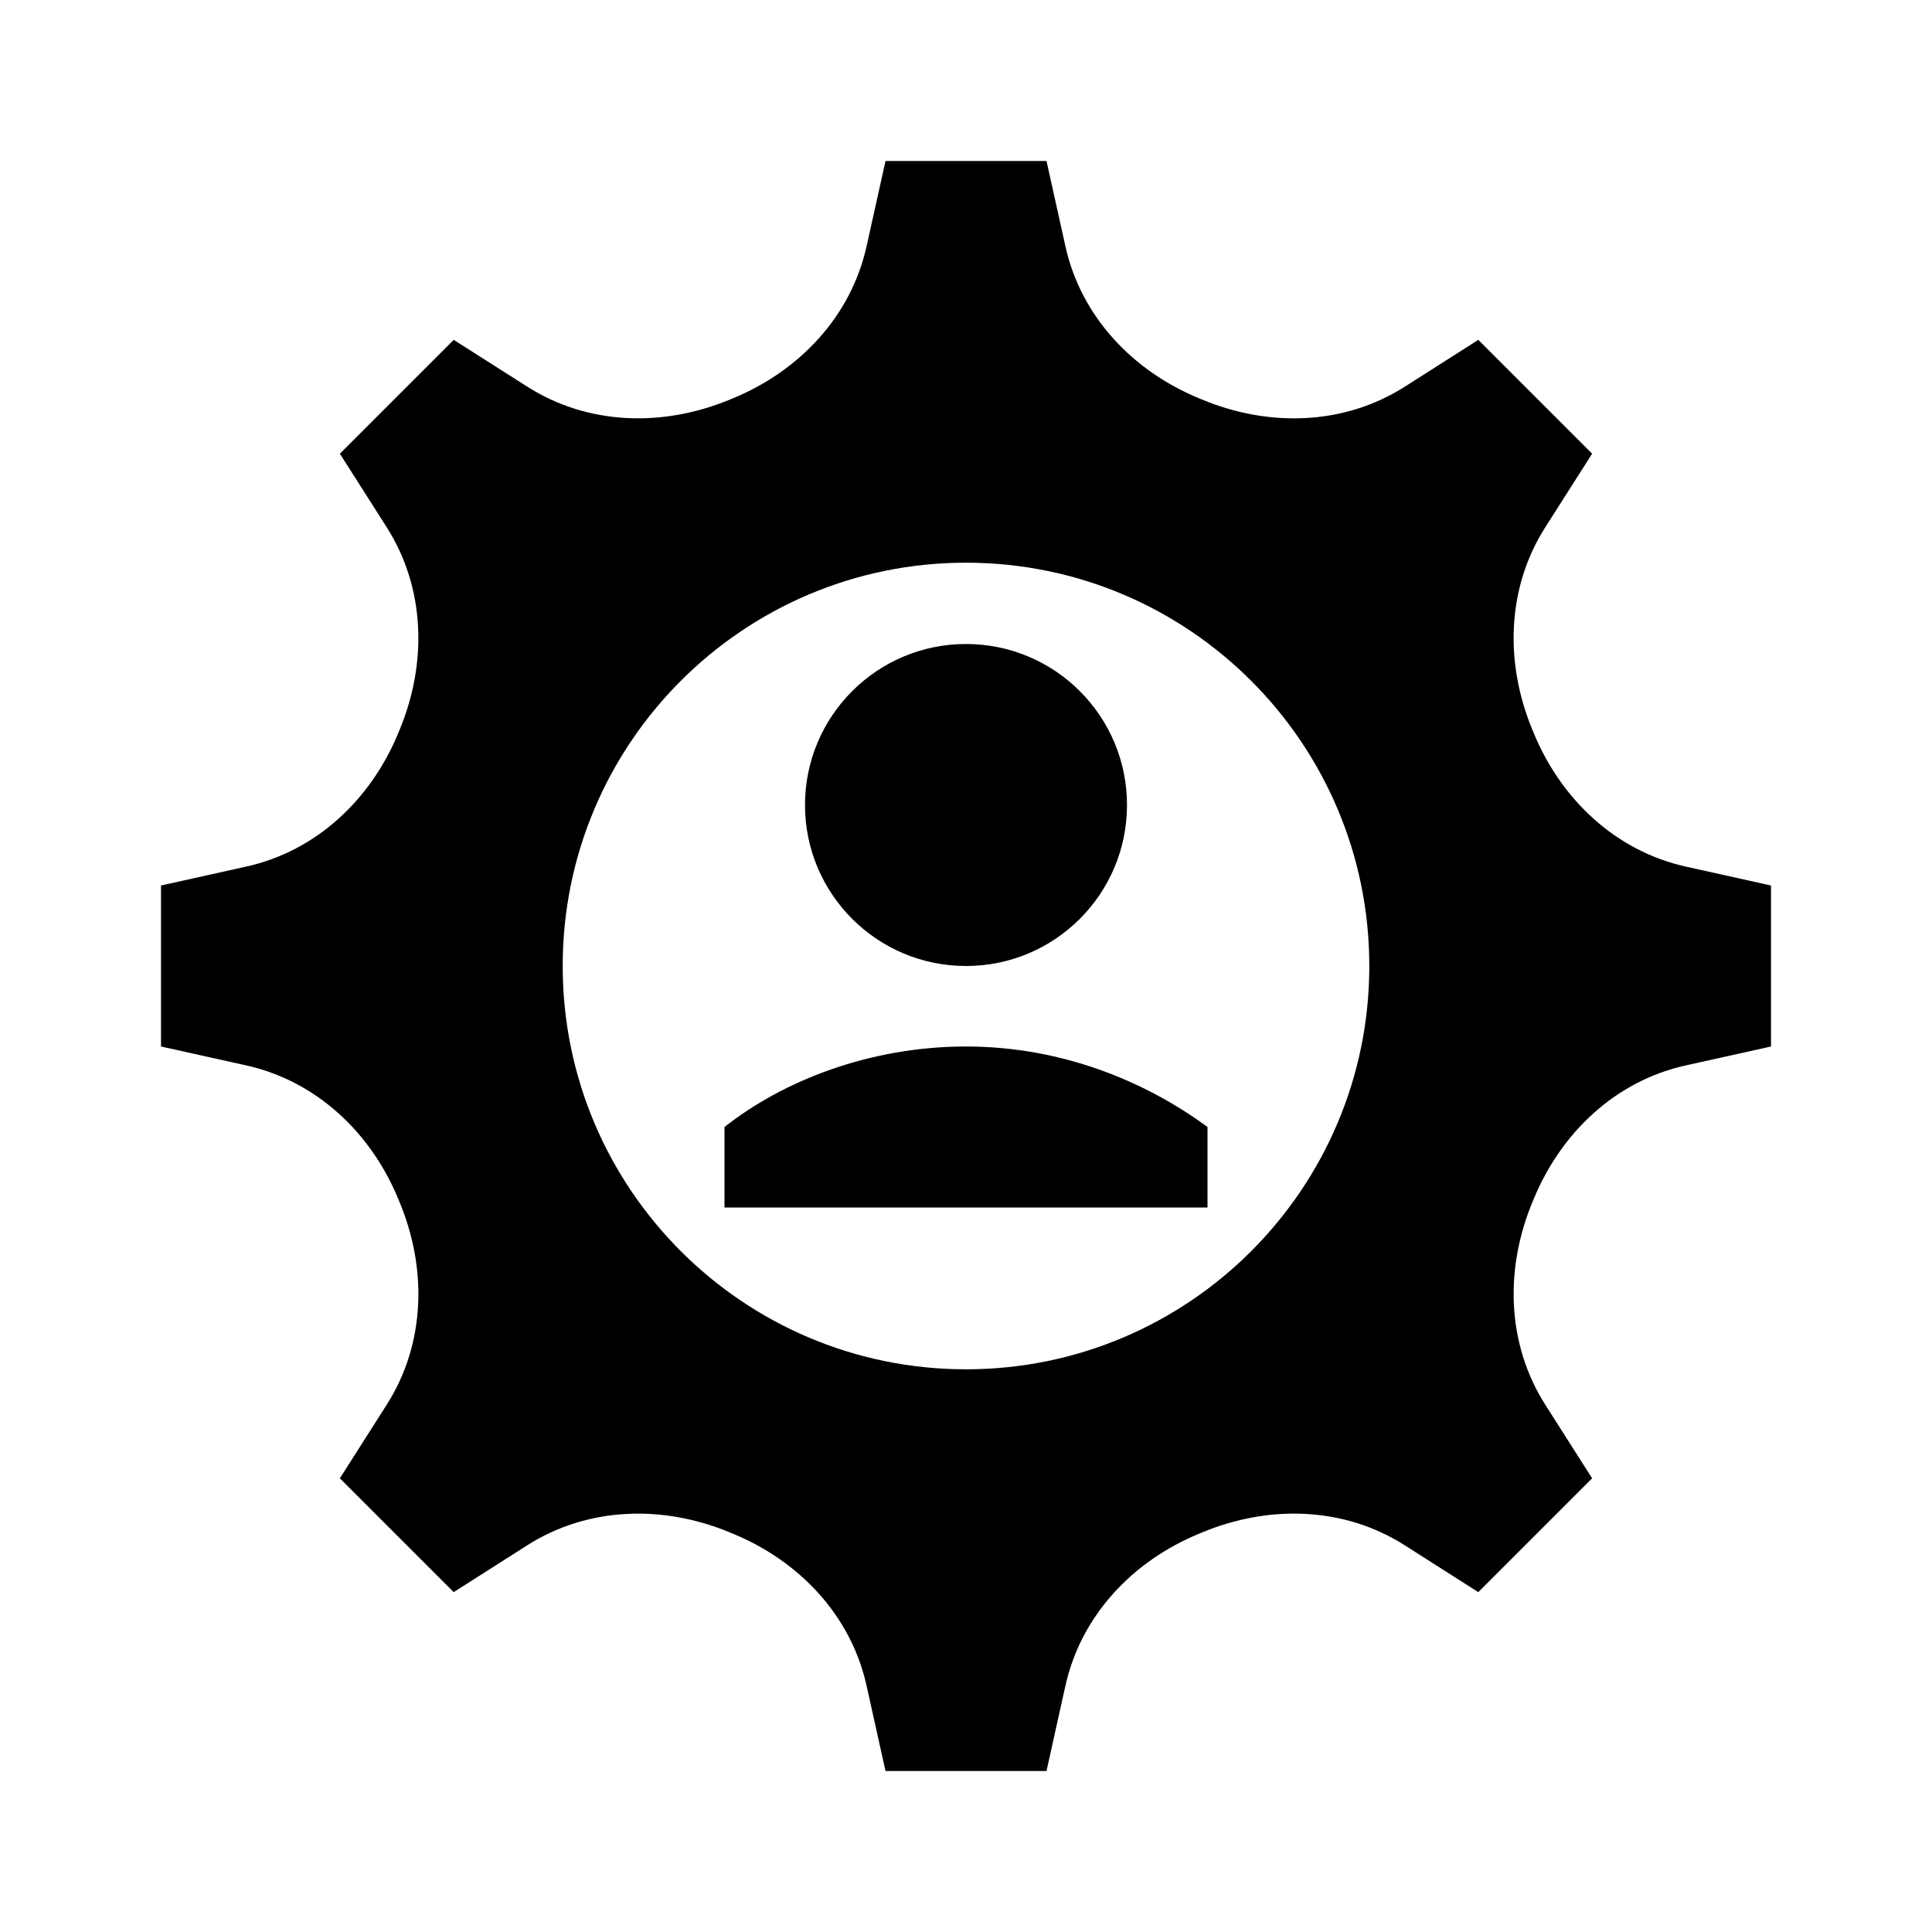 <?xml version="1.0" encoding="utf-8"?>
<!-- Generator: Adobe Illustrator 22.0.1, SVG Export Plug-In . SVG Version: 6.00 Build 0)  -->
<svg version="1.1" id="Layer_1" xmlns="http://www.w3.org/2000/svg" xmlns:xlink="http://www.w3.org/1999/xlink" x="0px" y="0px"
	 width="24px" height="24px" viewBox="0 0 24 24" style="enable-background:new 0 0 24 24;" xml:space="preserve">
<style type="text/css">
	.st0{display:none;opacity:0;}
	.st1{display:inline;fill:#FFFFFF;}
</style>
<g class="st0">
	<rect class="st1" width="0.938" height="24"/>
	
		<rect x="11.531" y="11.531" transform="matrix(-1.836970e-16 1 -1 -1.836970e-16 35.531 11.531)" class="st1" width="0.938" height="24"/>
</g>
<g>
	<path d="M20.941,10.765c-0.871-0.194-1.547-0.833-1.888-1.658
		c-0.005-0.011-0.009-0.022-0.014-0.034c-0.347-0.829-0.326-1.765,0.157-2.523l0.582-0.914
		l-1.414-1.414l-0.914,0.582c-0.758,0.482-1.694,0.504-2.523,0.157
		c-0.011-0.005-0.022-0.009-0.034-0.014c-0.825-0.341-1.465-1.016-1.658-1.888L13,2h-2
		l-0.235,1.059c-0.194,0.872-0.833,1.547-1.658,1.888c-0.011,0.005-0.022,0.009-0.034,0.014
		C8.244,5.307,7.308,5.286,6.55,4.803L5.636,4.222L4.222,5.636l0.582,0.914
		c0.482,0.758,0.504,1.694,0.157,2.523c-0.005,0.011-0.009,0.022-0.014,0.034
		c-0.341,0.825-1.016,1.465-1.888,1.658L2,11v2l1.059,0.235
		c0.871,0.194,1.547,0.833,1.888,1.658c0.005,0.011,0.009,0.022,0.014,0.034
		c0.347,0.829,0.326,1.765-0.157,2.523l-0.582,0.914l1.414,1.414l0.914-0.582
		c0.758-0.482,1.694-0.504,2.523-0.157c0.011,0.005,0.022,0.009,0.034,0.014
		c0.825,0.341,1.465,1.016,1.658,1.888L11,22h2l0.235-1.059
		c0.194-0.872,0.833-1.547,1.658-1.888c0.011-0.005,0.022-0.009,0.034-0.014
		c0.829-0.347,1.765-0.326,2.523,0.157l0.914,0.582l1.414-1.414l-0.582-0.914
		c-0.482-0.758-0.504-1.694-0.157-2.523c0.005-0.011,0.009-0.022,0.014-0.034
		c0.341-0.825,1.016-1.465,1.888-1.658L22,13v-2L20.941,10.765z M12,17.01
		c-2.767,0-5.01-2.243-5.01-5.01c0-2.767,2.243-5.01,5.01-5.01
		S17.01,9.233,17.01,12C17.01,14.767,14.767,17.01,12,17.01z"/>
	<circle cx="12" cy="10" r="2"/>
	<path d="M9,14v1h6v-1c-0.731-0.538-1.769-1-3-1C10.808,13,9.731,13.423,9,14z"/>
</g>
</svg>
